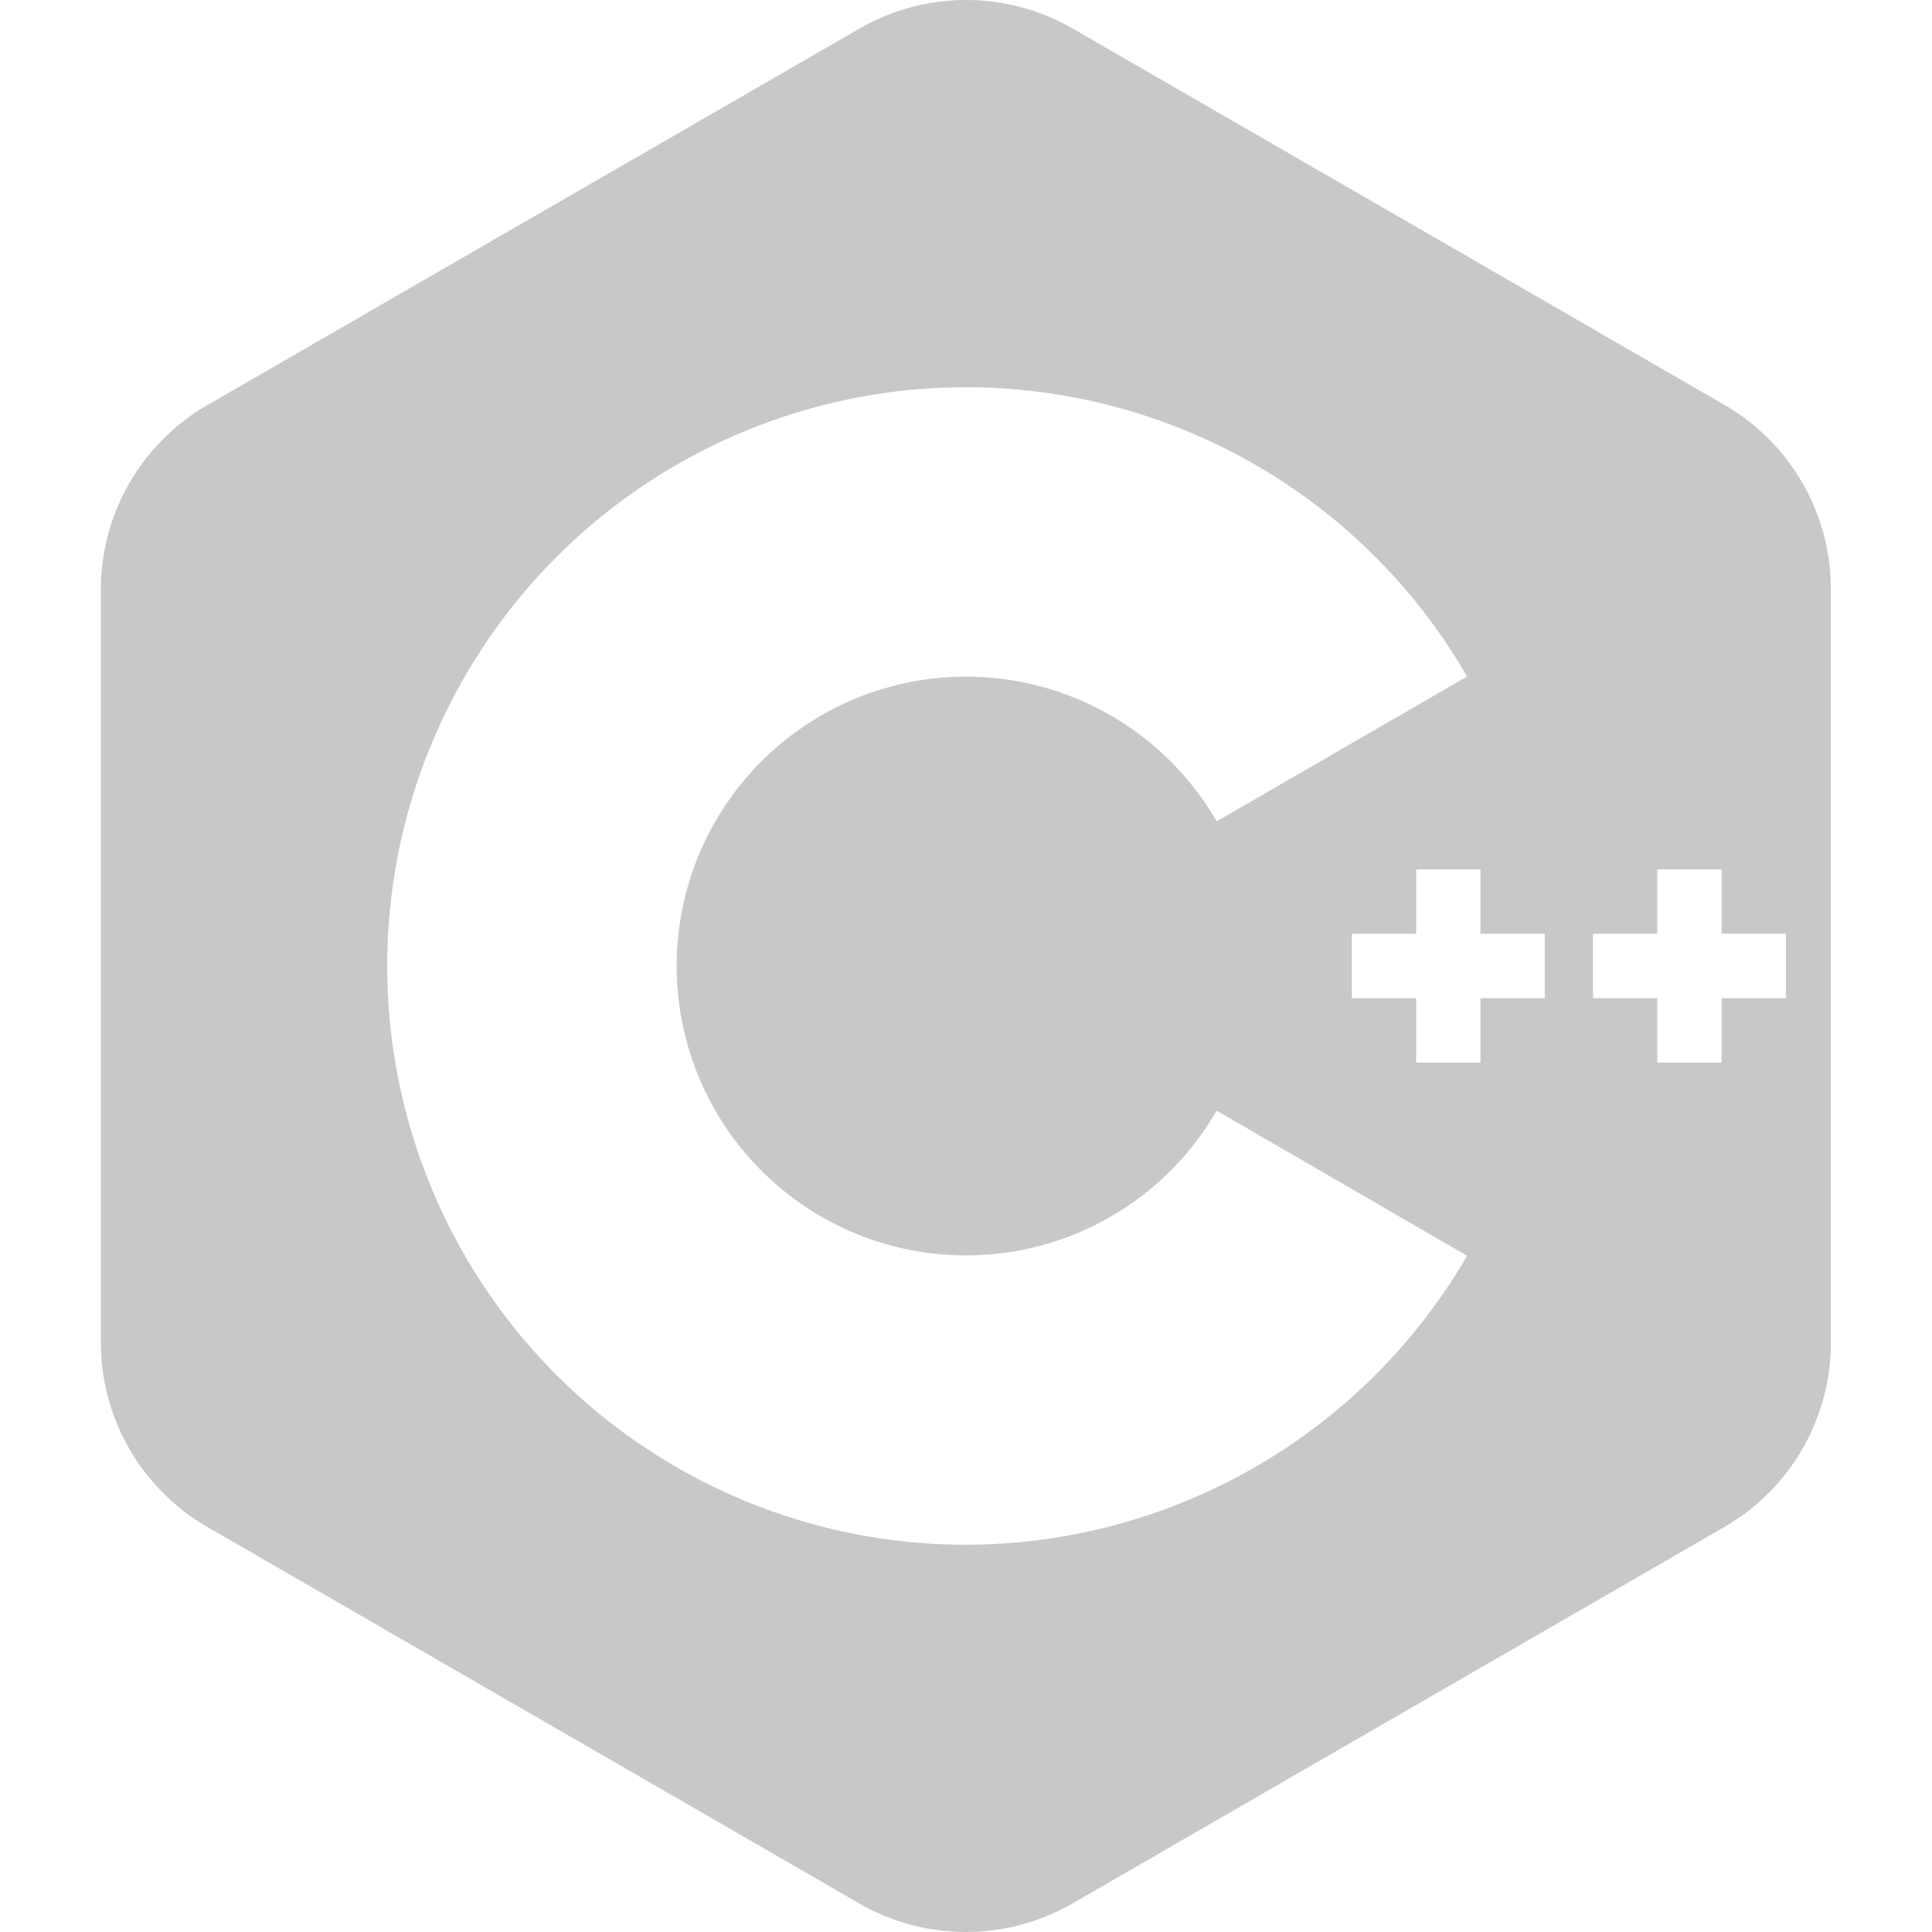 <svg id="Capa_1" data-name="Capa 1" xmlns="http://www.w3.org/2000/svg" viewBox="0 0 320 320"><defs><style>.cls-1{fill:#c8c8c8;}</style></defs><title>icon_cplus</title><path class="cls-1" d="M285.66,67.08l-108-62.36a35.34,35.34,0,0,0-35.28,0l-108,62.36A35.27,35.27,0,0,0,16.71,97.64V222.36a35.28,35.28,0,0,0,17.63,30.55l108,62.37a35.34,35.34,0,0,0,35.28,0l108-62.37a35.24,35.24,0,0,0,17.63-30.55V97.64A35.27,35.27,0,0,0,285.66,67.08ZM160,255.86a95.86,95.86,0,1,1,83-143.81l-41.48,24a47.93,47.93,0,1,0,0,47.91L243,208A96.19,96.19,0,0,1,160,255.86Zm95.86-90.53H245.21V176H234.56V165.33H223.91V154.67h10.65V144h10.65v10.65h10.65Zm39.94,0H285.15V176H274.5V165.33H263.85V154.67H274.5V144h10.65v10.65H295.8Z"/></svg>